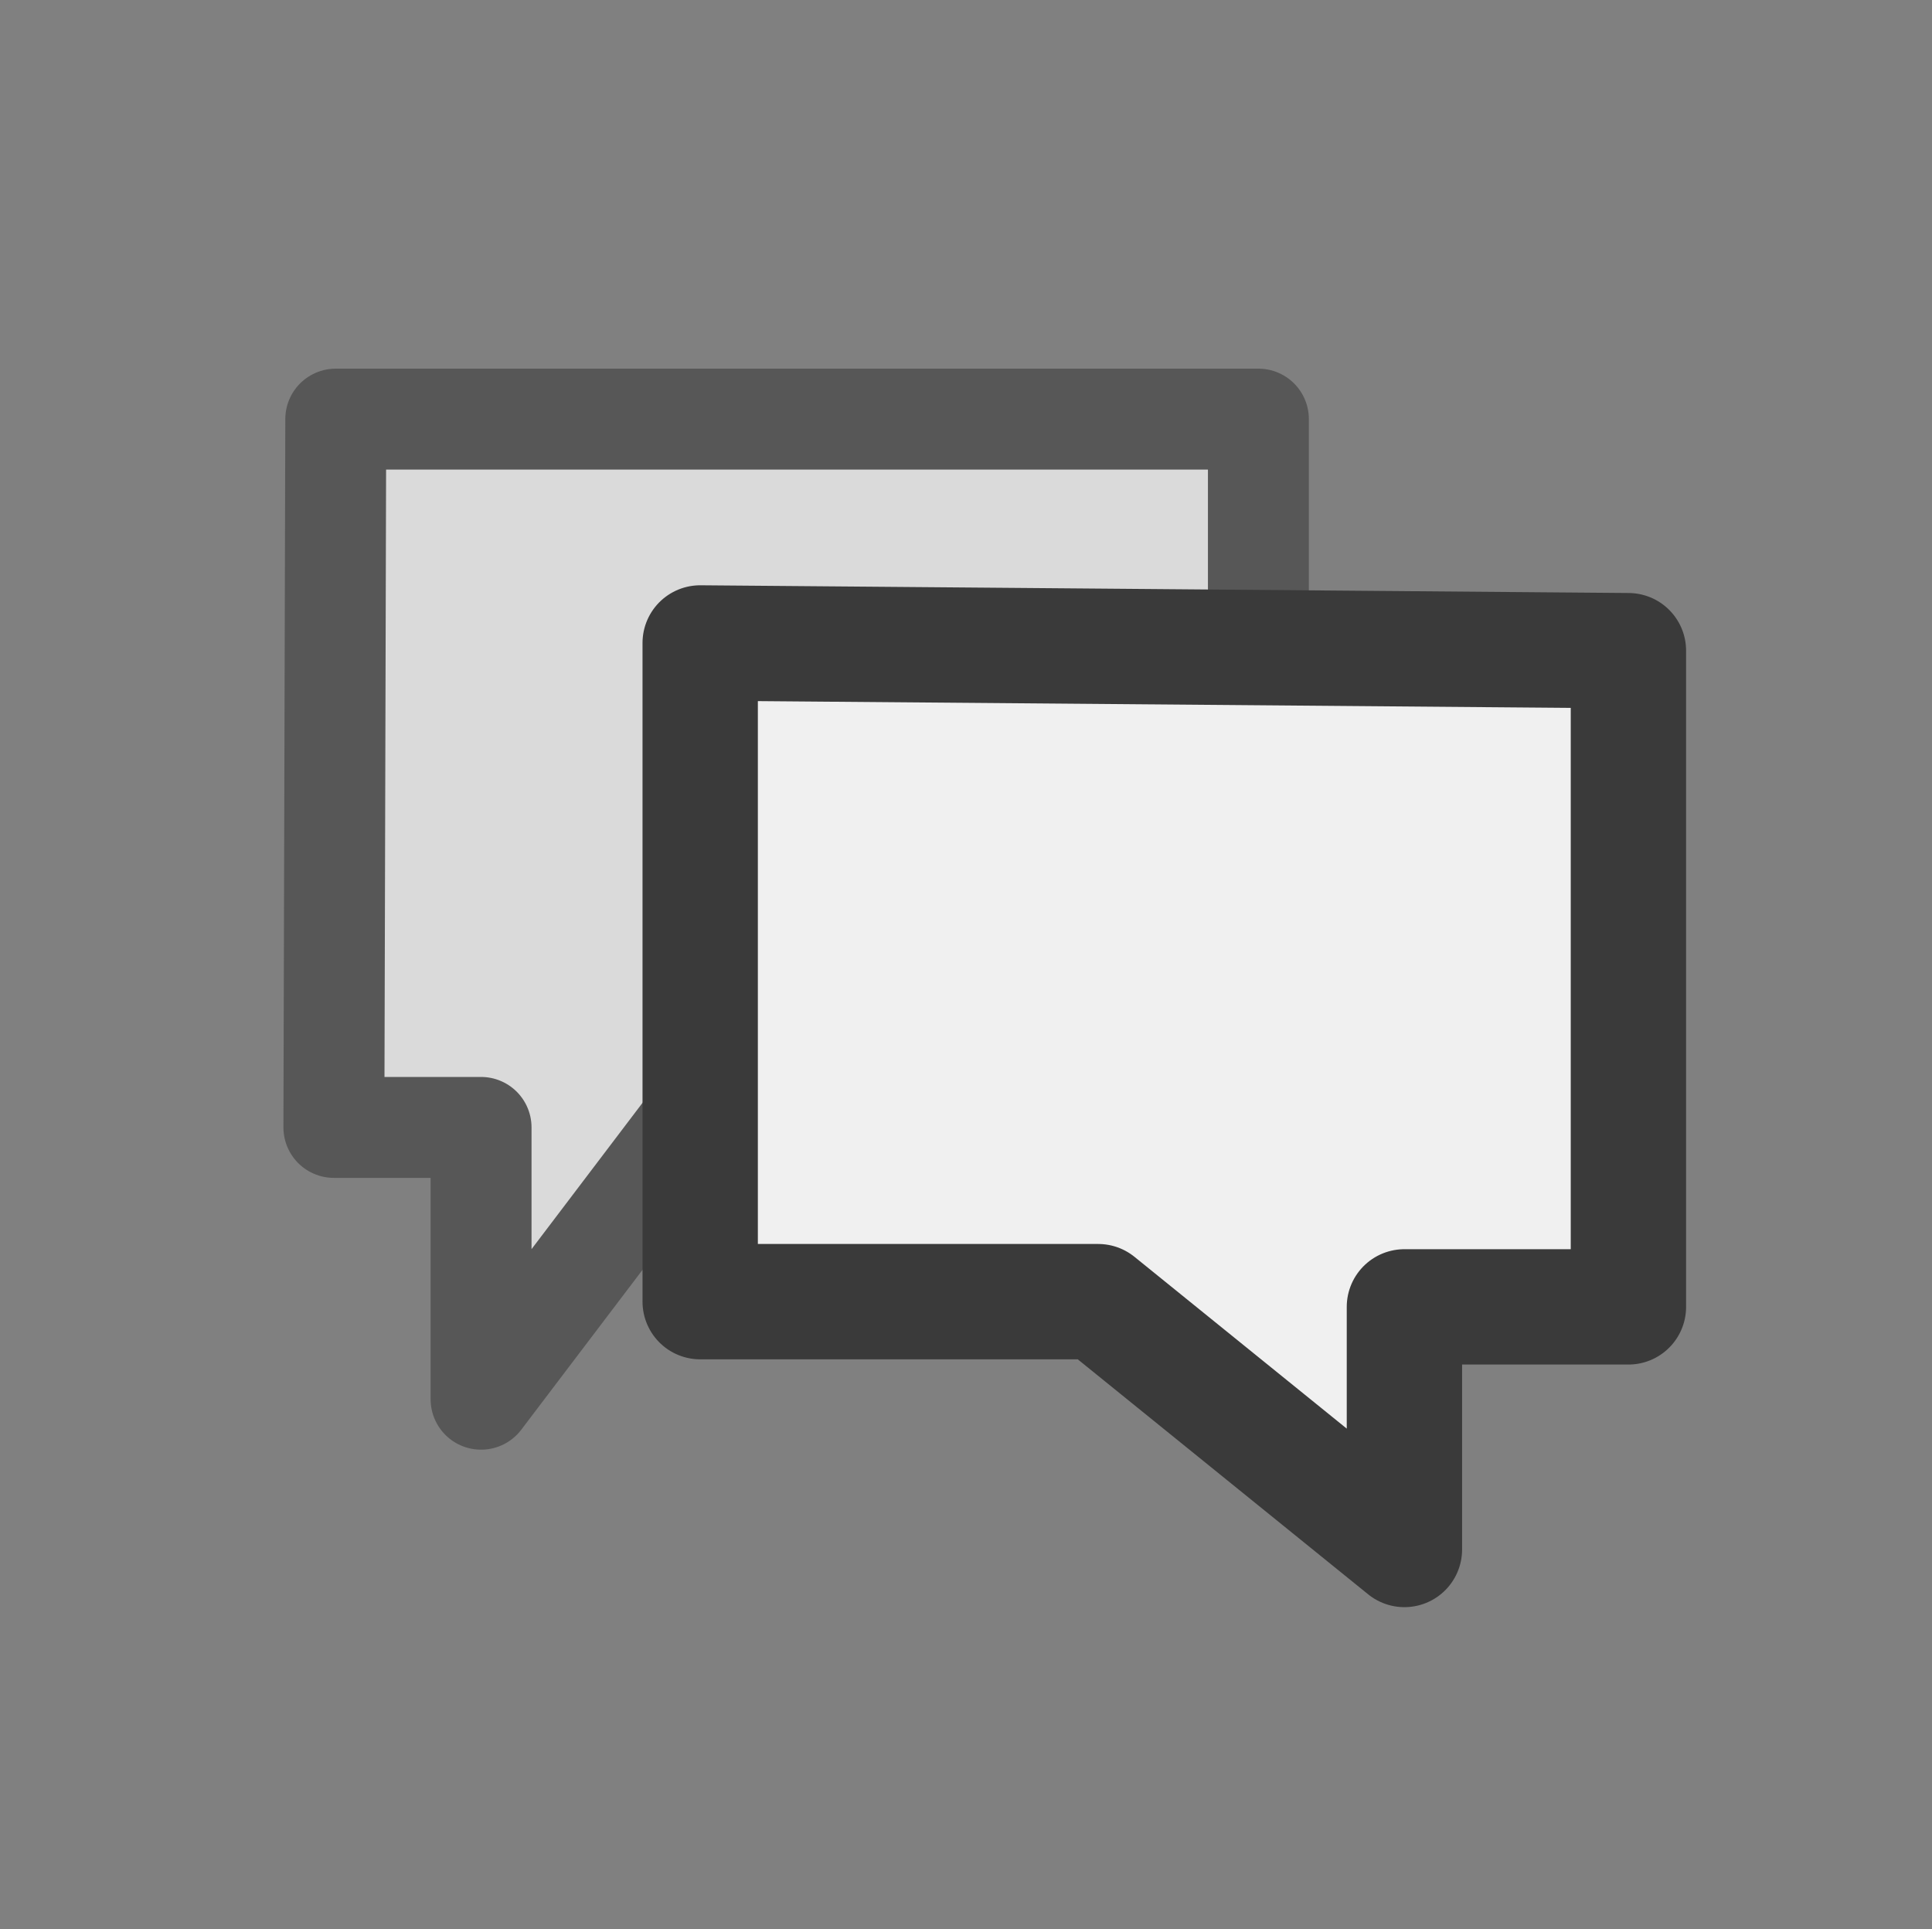 ﻿<?xml version="1.0" encoding="UTF-8"?>
<svg width="670" height="669" xmlns="http://www.w3.org/2000/svg" xmlns:xlink="http://www.w3.org/1999/xlink">
<rect width="100%" height="100%" fill="#808080" stroke="none"/>
<!--WillInclude_xlog-->
<path d="M 166.83 485.21 L 166.83 390.96 L 115.79 390.96 L 116.44 145.34 L 436.40 145.34 L 436.40 385.56 L 242.41 385.56 L 166.83 485.21 Z M 166.83 485.21" stroke-width="35.00" stroke="#575757" stroke-linecap="round" stroke-linejoin="round" fill="#dadada"  />

<path d="M 487.04 537.32 L 487.04 453.19 L 564.72 453.19 L 564.72 225.64 L 242.82 222.96 L 242.82 451.38 L 380.84 451.38 L 487.04 537.32 Z M 487.04 537.32" stroke-width="40.00" stroke="#3a3a3a" stroke-linecap="round" stroke-linejoin="round" fill="#f0f0f0"  />


</svg>
<!--OldSVGSize:704 -->
<!--Data_xlog_bIncluded:UEsDBBQAAAAIAC5k/1QaEYdA9wEAAN8FAAAMAAAAX2dlbmVyYWwuaW5phZRdU6MwFIbv+2McAlTadXqhdjrW0bUjHdf1JpMNpyUaEiYJ/dhfv6FCl4+g3EDO+5yTkzckiaQxGMPEdlYIZjAHsTUpNnLFDsCvVvCKnq4i/8I7PdW4SQqSwRw0raSloCnoAa4KM9HUk5xVQxSGTUGncr8Uc6AsI3wBYCrR60M0XRFlzrALrNqIKeF1H2h4VScMx7Z4zf5ATSxXdibNpHBNpSCTO1grwrj19Q2UrItU761iSaO21wnj6wPTrwM5J/G3SxQkd4RXiomuc2V8Yfc3+ZWCeJMyGyi3lrcgDChH+iN5lypmf+Hi4HazDR2/gJiwkIH8XMl3qkeHGhu77fhps9Fgzulef44WdxzmbiWX9WoDNAkCfxJdRlUgL51ckS2sjzngVHZtaeu7nm0n/dNQfOfOrtQXd+4jUVsm8IO7/yby/D2y/h65cSOJIvsXBnu8YJw3HQv9aTi9jPzpuEvGRskPaLL+uAeV5e6IoamlLdoDmS7//+eCn92p/9c/pVA6f6OAfOiOd4Rzub8ujHSckJaG7QhzcgSluxM8MAH3RZbrhbS9CQHU/D/8NaVPR8a2RwSFOdP1sQvb/o02jIPd4vL6mI09NKKFUnbj49Teccv5jBKxIxr7vhcFCPkoGod4gsIEB3ikS+Znkc3Q5+dy7n3J/wNQSwMEFAAAAAgALmT/VIV92YjTAwAAlhQAAAwAAAAxX1NoZWV0MS50eHTtV0uXojgU3vtX5kxOnkAWLAIqha2UTx5uPIg0UKJQYrVav36C76rpc7pnMwur2Xjz3ZvHF29uvswwRBiS2aTXnY1sy2lsD2WsI6WxDlexrlC40PgCzdCiEY7SsIydt5XOGt830guKTZZka7DXEWJA5VTF9KPnoCPKACGM8kufKnuPwS5bbFOdYAgUqFIM731pnCXpVieEA00lmJFGuE7yWIcAHr9G2M3WcTOsUl3aI88s6l83q7K5jELSXUTLflHVaDvPSv9iBLXR73aKbF2H9btmWJ4M74TkZRoeg7M8H8tdwJeGWeTFRieKilSVcc7ltNtNsYy9Ew12XdkJPoUjqjBCEWeosYl/xJsq7svxinW9+qofyo7B2qhC34G9ZnMiBnbTEBPL2JVB52maR2unnGM27VjtQ4DTcrFyD645hHNiBB2LZ+HKfVk89UZCWFbR1gZNyMYj7LKpNzSilVOEvhxj27JNd3iYYw4TYb2Yu93QHQ3fFt6+ggl8bu6NcJw746m32E49BiMULAO8TyPi9FtPckmvr0iF7deJnZiD7VPTg7a9+VGc7W/NV7tnnmK+vW5jzRwUz0UCu8MdqsxBkr39tTzbXjnIWqeYXUcirVPfk30e8xhznqvuW5mRMxenMbWzfV1PJsTWHrX2A9fLhi9zq/0eYZbOPVfujVMFvvM+9Z1IcjOnfllO/c4g8IdFkQa+32LjwcpVQs89TKw2DNvp8wSe91MIWxgtYSViKcyl6CWCiNZSjIUxFO2ecHfGQli2mA8MKJ53Qk2a76JPDWPXmohhZHTE5bONq2kk4t9fa9sIzbyQKVHngUy9ss63Ot3KblZtfXn+FKBhxhA7Q4FONQYw1FSqNRL/dhqS4M42kf+h9cGHP/jwnS8sxSbq+5+BOoJdAPNtIwf/GwLM7pDgM3Kc5AMQ3APtbJ1Vv8uYcAg4Uylkj8n4VjS/DGMFUMK5Sq6M7+6HR2RMiWQMMaL0M2MGyVdhTGTlYgpWGX5IxphiyVhTFPigjGe/kIgI0ojxGfp+JxHhZ4lY75KGIaPws0TEGMuip6jyQPxEIiKgSSf5qUREFBCFYk37tUSkmFOuqFjWmf9DK1JIMcEYqayefyb/DFzLWcZqOSuBQMcagConKj22jfxNKkZ8tEWuo5ui9GaXdLvXnPRG9V5zclXR5I2C+B/J+Udy/kfJSTUVQCLViHItY4yoQD7SOH+IMvY7jCkjAHFE2GNezkyhQEWKTOmvxpjeGGPMgCIFmHyYPyLju4v2xvh6w34RxpQhQDRI0GM+liU1oFFCGX9Qxv8AUEsDBBQAAAAIAC5k/1RhtFY3+AAAAIgBAAAMAAAAMV9TaGVldDEuaW5pZZDNasMwDIDvfoo9QYidxI4POrVdY2hHoWXZdjFO4i1mrg352bq3X+ISWDtdJH0SAn19q/Ug1lAr96V6SUjMEowJZlkqc5w2MpGon3ee1FnDKmw9YPT+5v0Z4ojnLMkxquZWPpqhNK7x3xCjStWf286Prll56ztICU85ZYRT9Cw2pSzF+lQAZXEUh7jSYiO2xQko5Qvu685be/D9y3QCR9kdfYWUL3B0ZpBWu4+hlYM/mIu2wMhy6O/0WCur4Qa5+T3j/jEp3H4PSO2M09dPSJYhq350N1kL+VYaxrRSs7UwC9Z2czVJC+TYTn4wqscuYOEafZl8/QJQSwMEFAAAAAgALmT/VLrw2mP3BAAAhx4AAA8AAABwcmludGluZm8ucGxpc3TlWU1vG0UYnkmbNknbxEnaAi0Gx/GBAvbabhInwXHq2AlEOBuT3YS0pVhje+Jsut5d7Y4J5rQgxKXiwgnKhyoqUC+A1BNICIEQQoAi1BQh8SGEACGE+BHM+nOTeBMH9WAbW7JnZ2feed7neWfe2Z2kIgoa8Xq/g20HDrYfOty17HoGq5ogS+ddSE2tCvSKdxFZWXbJyTWcIlofgC9dS9h6WO5xnMfpcKnRrY5OXpVlosMPbH1HjvafefChh90exuvznx16ZDKy6JJyonj7WHePrbfvaZaLz8VRBs/IahaRJVdKRJr2FMuFCVGFZI5gTe/Re/W228dPdJ+8/4EnWc5zGee1C/S/hOLGXXffc+r0vfb79AP6Qb1dP6Qf1jv0Tr3rhmNgYHCQ/uhH9KP0e4x+i6XuhO0kyz0mq8JzskSQKOYjWCJYxelLLLcgZFbJHFIzgkRxxPBK6SJhO1Hpg0SKWZAQoewkbMdZbgmrREhZVlcHuMhyvKwULVLnp2RC5GzxsmMQlD42sDk8Ehi9UGRDQlm8XCxiLWHrZ7m5HEFJEUeFlDESUvPXA2PjFGy1Ypnl5gv0bAa7J0IGa2lE0Hzv6ZvByWezoqOk7ITT5/E6HVhKyWlBykw4F/kZ96hzMtQVHIjOR/jz8WlHISwc8cWp2GzE4XQzTFhRRMwwUT7qiMdmOd5BbTDMNOt0OFcJUcYZZn193YOMVp6UnDUaakxclRVKRj5GjblpB0+apJ10mKL1LXBobZo6EurqDFKpQ9REyZiiChLxVKPFE5+rariAtSBjtKfdSt1r96eCXMbEk1IxIrJa7tMZ1GjASRlT8zU5WWwbZEr39jApEJwNqyrKV40i49IoVUFZ2NjbLaMnBS2GAv4gUyhYWysh0ggieEZEGbMNeh9nsBryBplysQCQqdDGlGFX6vaGPK8KNMQLod86OtRwysygbyuDjSIFR1ccSlPryLDNocpE8DXgPCgv+S21HtVwqrFXozLglpsKFo412pTQckm+OI6CaN5PCNKKnChzVksLuguMR+NG24icxizd8lSpqvCzH9XqlW2fupmFMyu3pxcmRDFM6F5wC4j9a2Uplkktk1xmDStIeRVJmlhIb1wBSwF6U5Nfh0smeIucozHE4AU5g5qcfQsfTHgk5BYbgO5dF9hwei2nEZw2KhfoA1QzavHfHNxmdReWd79V3BWcHTJnonL1cGBkS7VJpIaNAxrQLR4I2z3cGQkFydy+0VqaWlQHArUjYGyokSOAUjFL9yqeaiaPClksaeYnwKYOgHocvKMrwYjPXzM8xvxNEgfNnJX355gJZMOm6ir+RQm1ZK6uy8M7OkWbM1nX5qmlsnV9Lu6Mhf9dulaUdOsu1VbOmYA2wlOsxUjh+OxS8Xhnxxs1r9fj99b7Do3kFbzDgiVp/Haxdn9fZYnVCmq9SK2Blnfi25GWgQaZwtlYqEu3bQ6PnAtfqp77IYKun5saX2I5o0jvRqcvslzcMGz4/vbMuPkSdIBecAq4wBngBwEwC2LgCcCBVSCBHHgRXAGvgqvgDfAWeAe8Bz4En4HPwRfgS/AV+AZsgG/BLfAj+Bn8An4Fv4E/wJ/gL/A3+Ae2w37ogKNwHq5AFT4PX4BX4MvwFfgmfBd+DD+FG/B7+BP83f6a/XX7Nfv79pv2j+yf2L+2bxRPONtg6ajzUbDlY//hX1BLAQIUAxQAAAAIAC5k/1QaEYdA9wEAAN8FAAAMAAAAAAAAAAEAAACkgQAAAABfZ2VuZXJhbC5pbmlQSwECFAMUAAAACAAuZP9UhX3ZiNMDAACWFAAADAAAAAAAAAABAAAApIEhAgAAMV9TaGVldDEudHh0UEsBAhQDFAAAAAgALmT/VGG0Vjf4AAAAiAEAAAwAAAAAAAAAAQAAAKSBHgYAADFfU2hlZXQxLmluaVBLAQIUAxQAAAAIAC5k/1S68Npj9wQAAIceAAAPAAAAAAAAAAAAAACkgUAHAABwcmludGluZm8ucGxpc3RQSwUGAAAAAAQABADrAAAAZAwAAAAA-->
